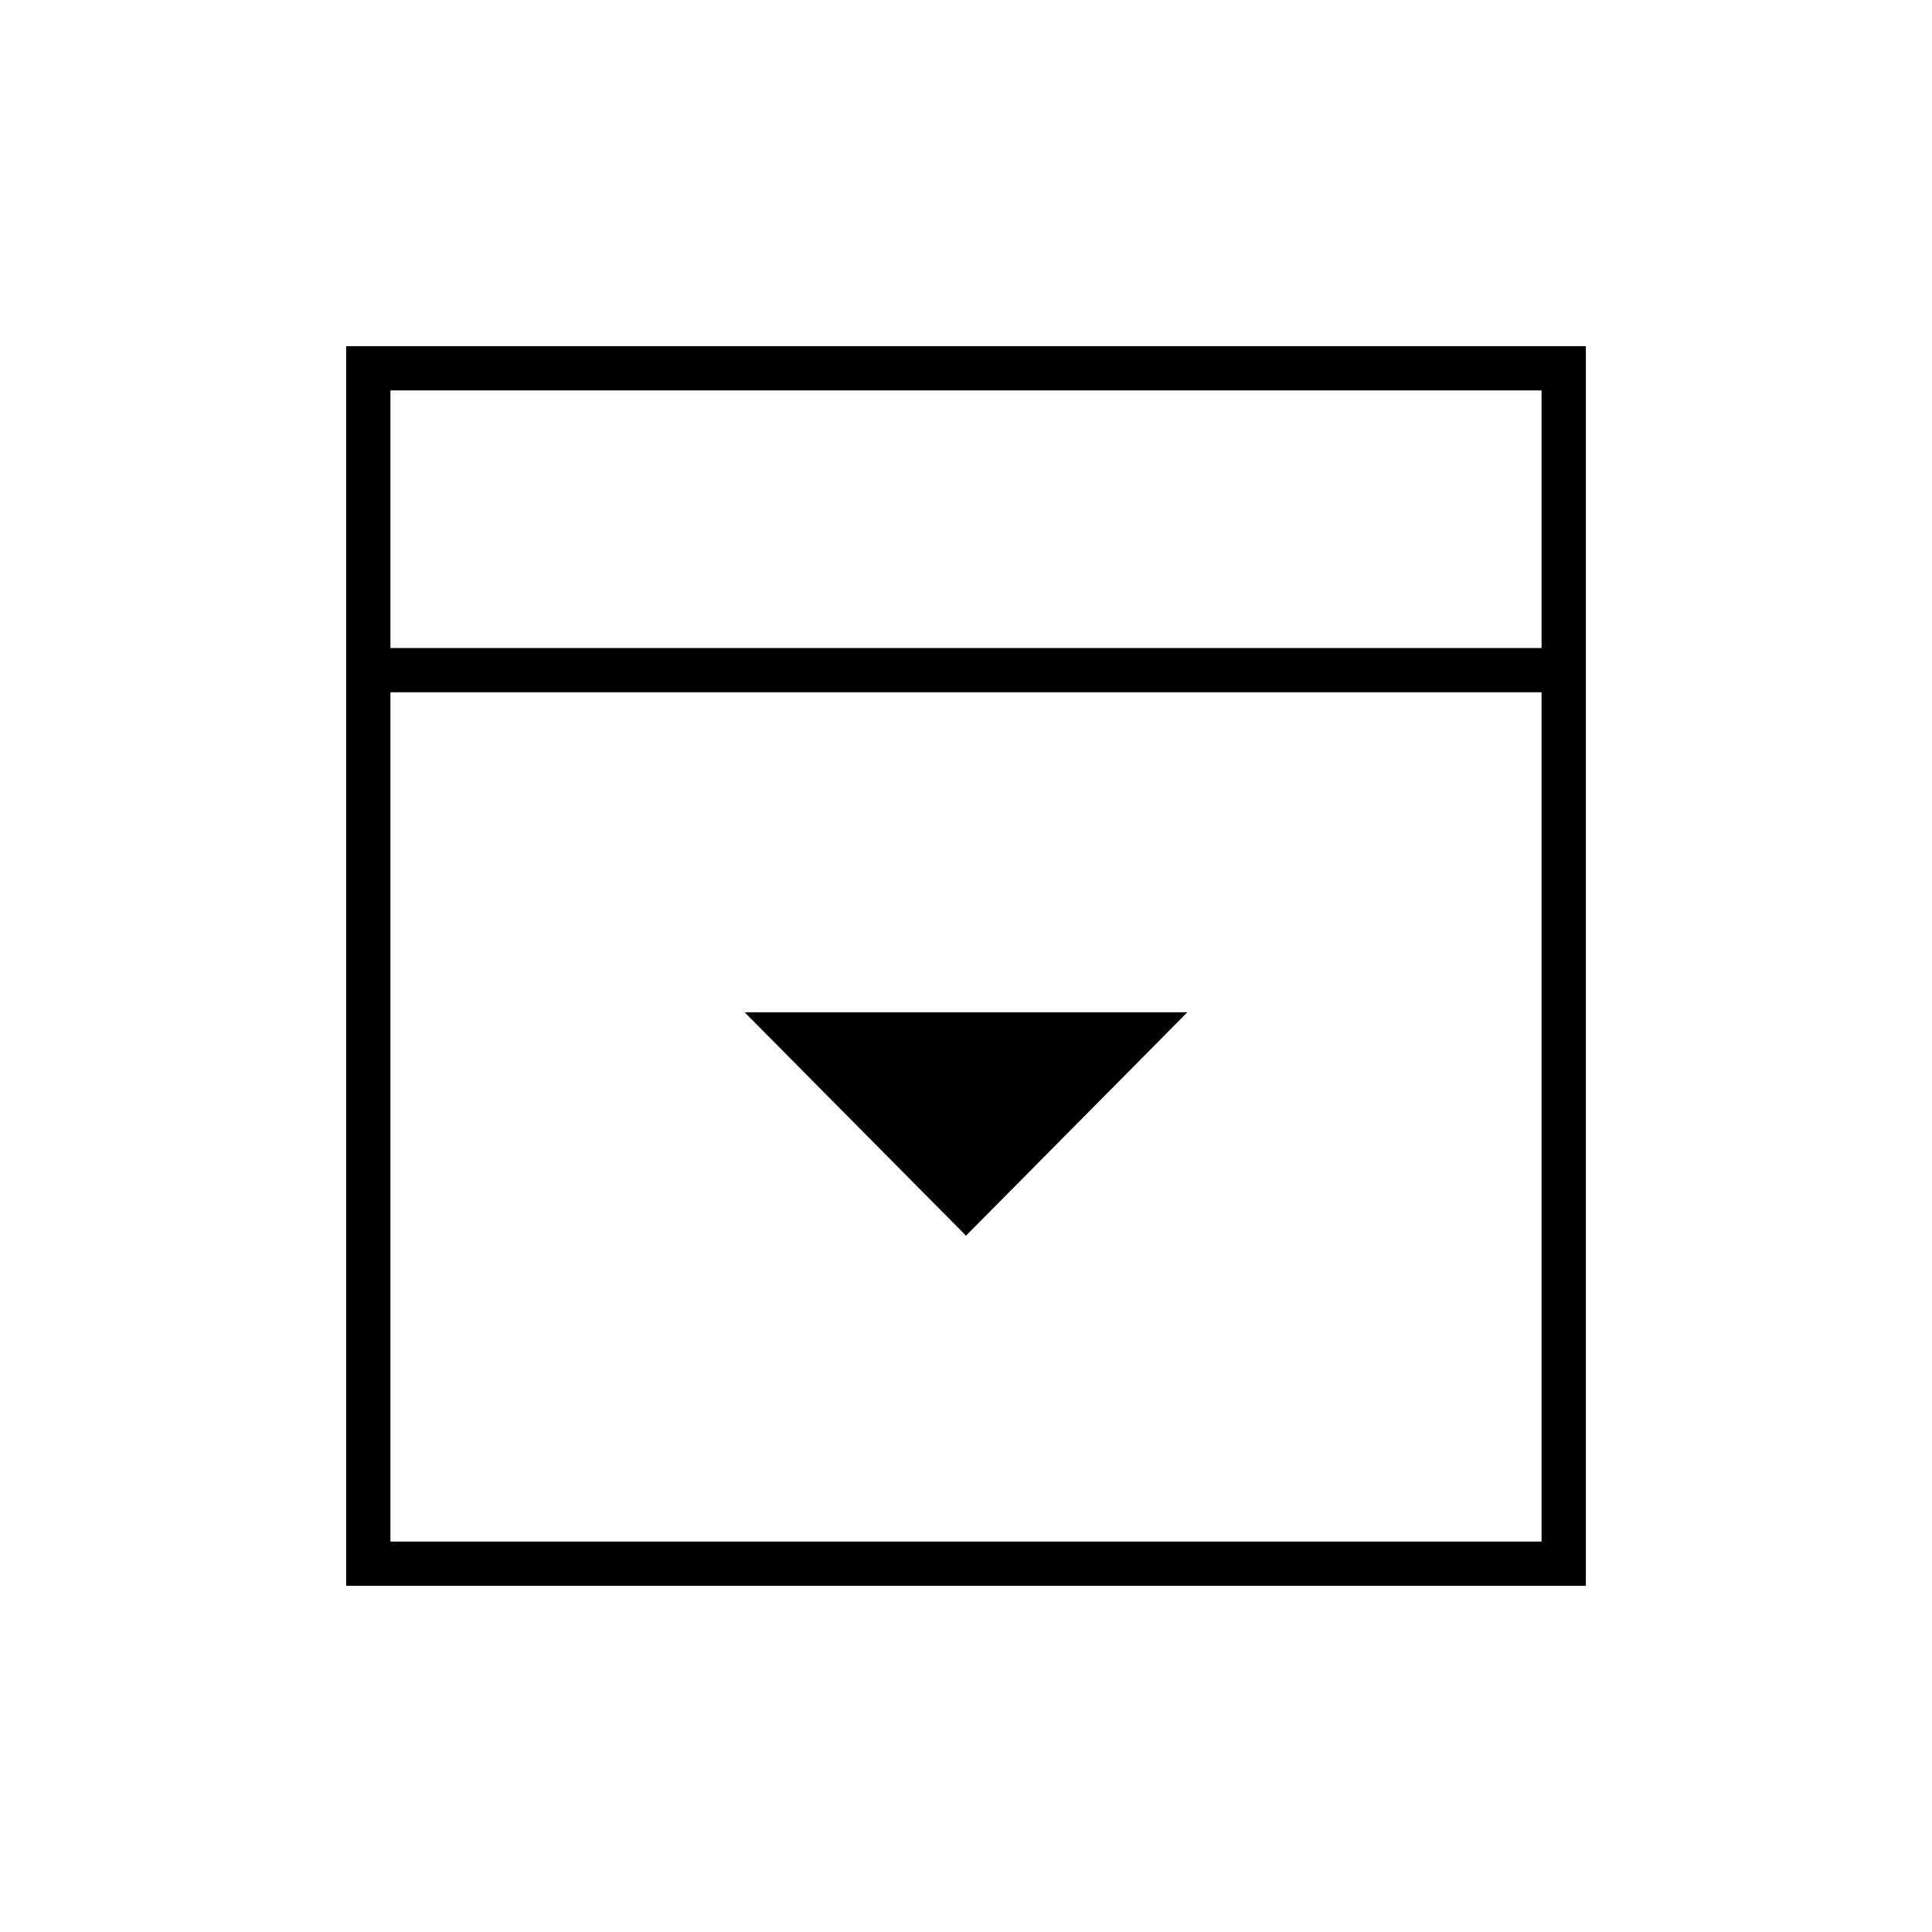 <svg xmlns="http://www.w3.org/2000/svg" height="48" viewBox="0 96 960 960" width="48"><path d="m480 710 110-111H370l110 111ZM194 418h572V290H194v128Zm0 444h572V440H194v422Zm0-444V290v128Zm-22 466V268h616v616H172Z"/></svg>